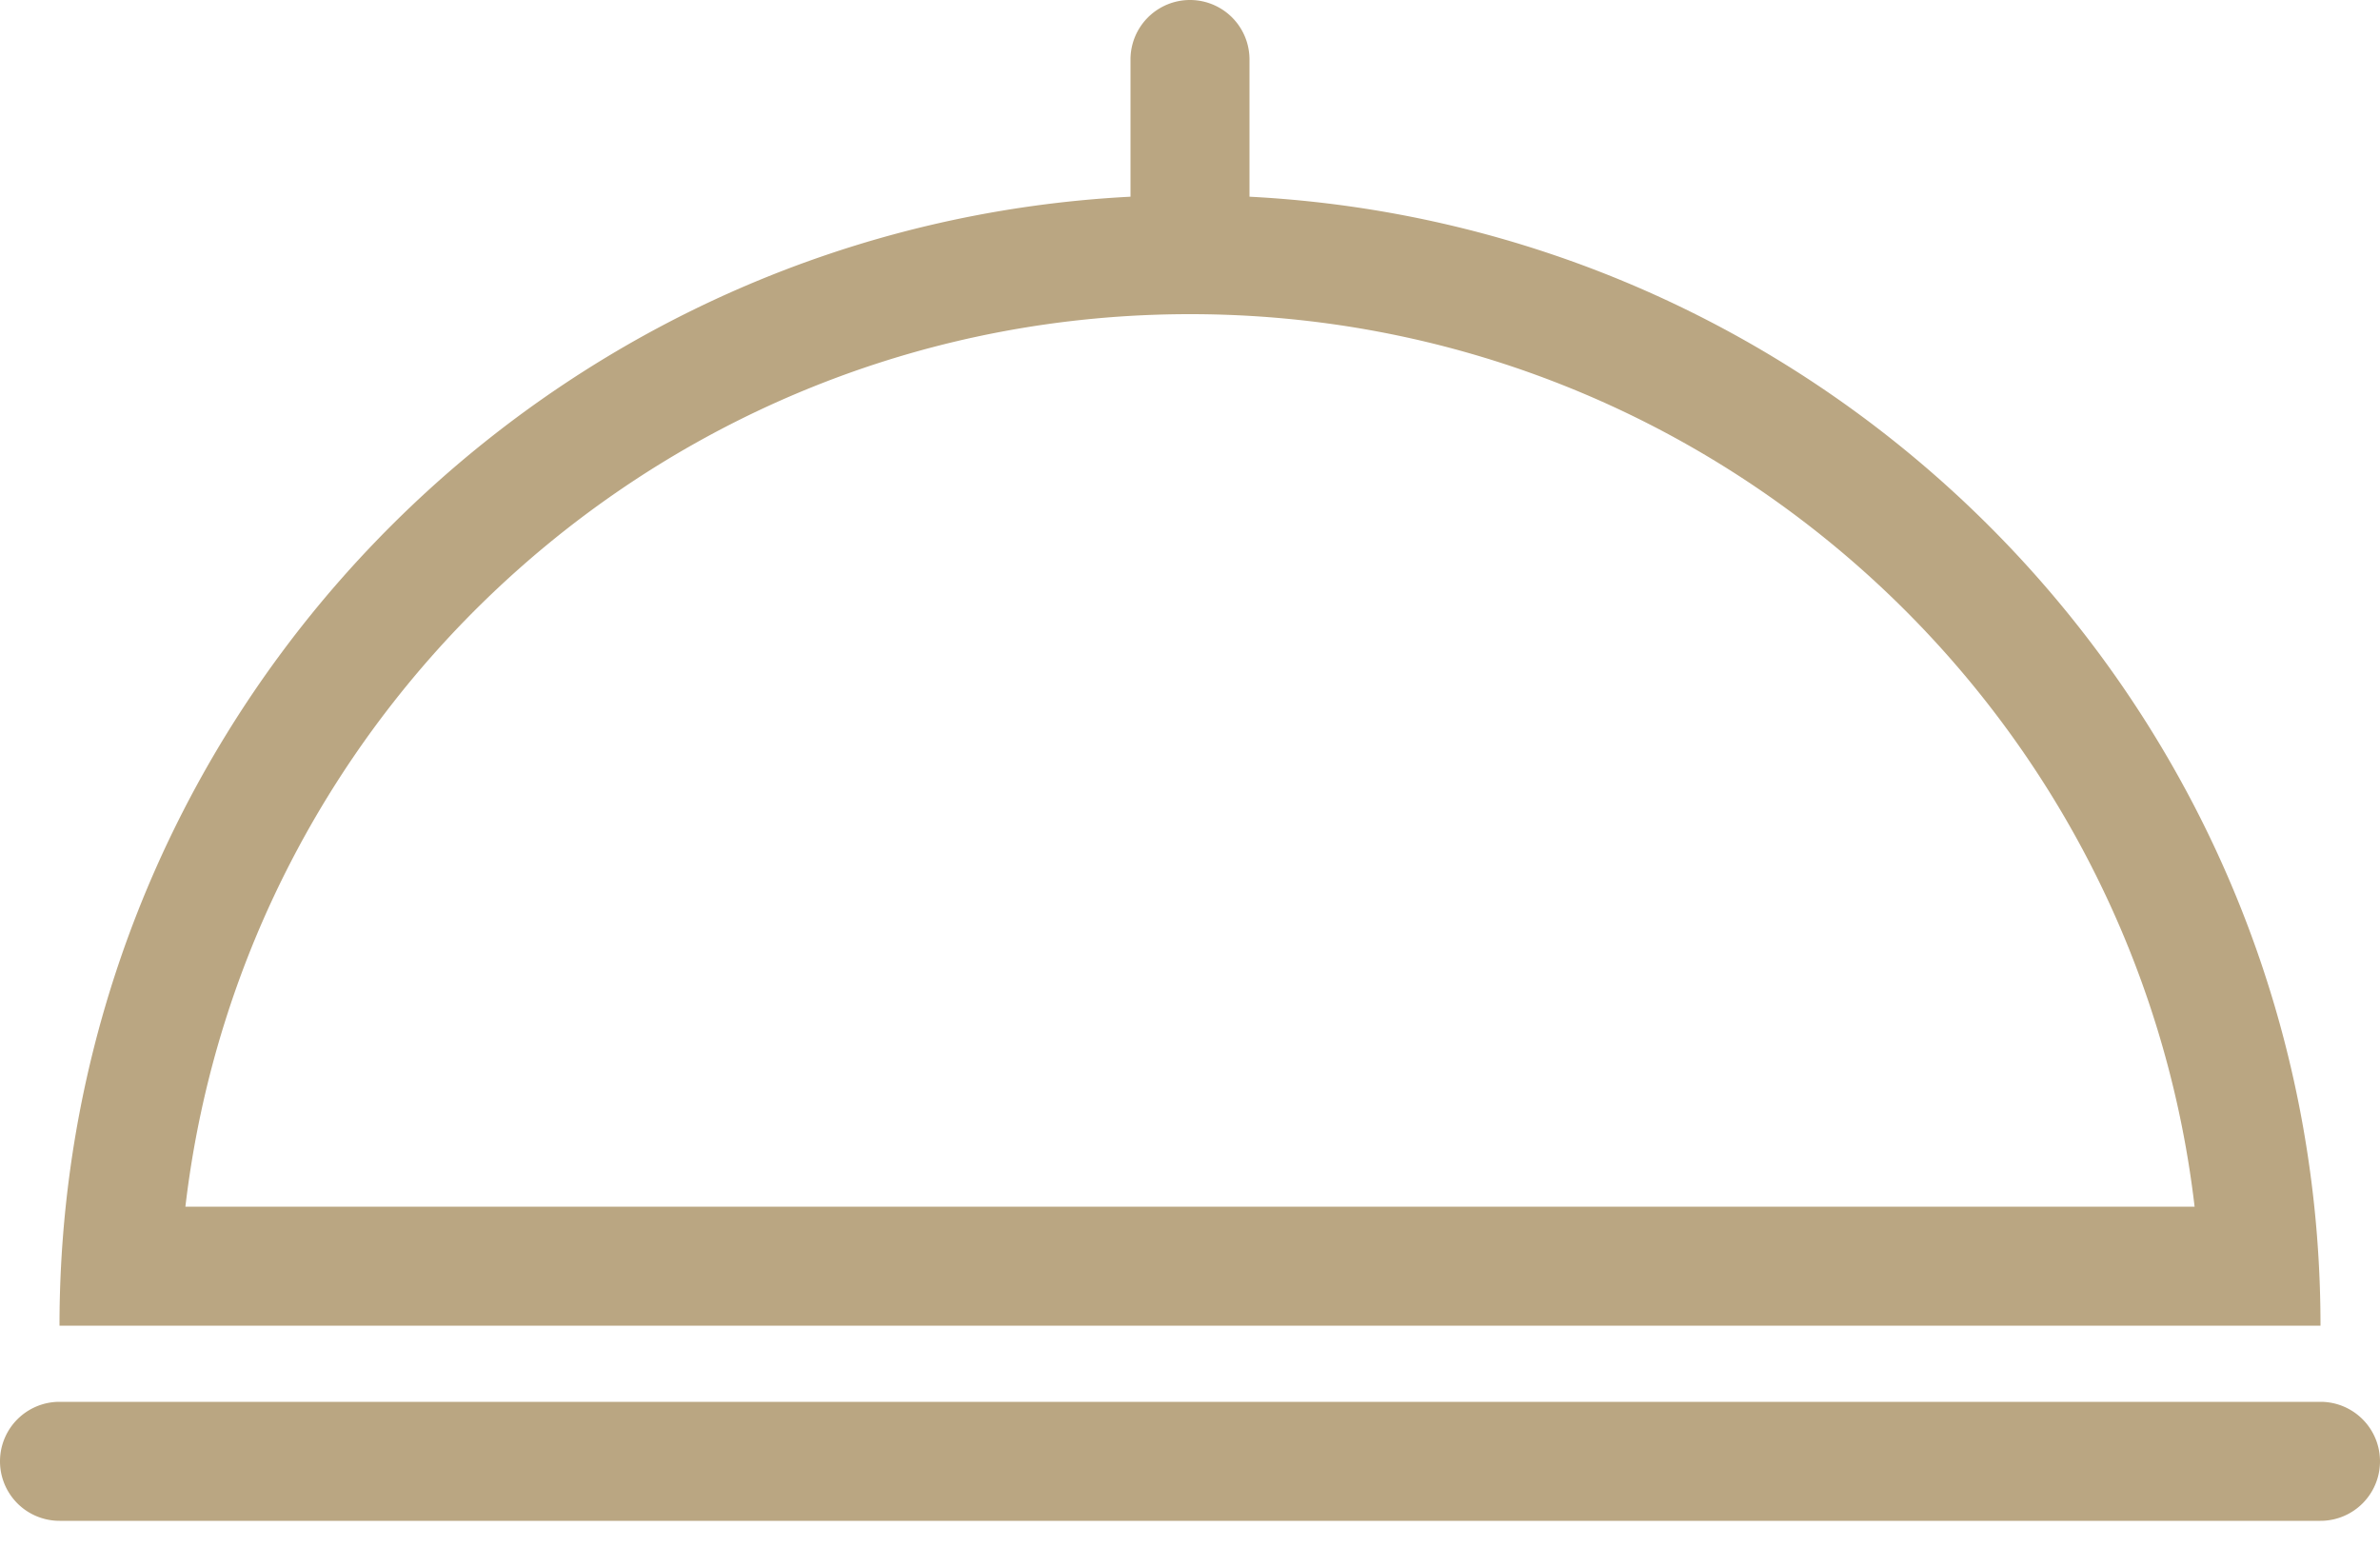 <svg width="40" height="26" fill="none" xmlns="http://www.w3.org/2000/svg"><path fill-rule="evenodd" clip-rule="evenodd" d="M21 1a1 1 0 1 0-2 0v2.306C9.638 3.79 2.07 11.053 1.104 20.28a19.218 19.218 0 0 0-.104 2h38c0-.675-.035-1.343-.104-2C37.931 11.053 30.362 3.791 21 3.306V1Zm15.884 19.28c-.99-8.446-8.172-15-16.884-15s-15.894 6.554-16.884 15h33.768ZM0 24.56a1 1 0 0 1 1-1h38a1 1 0 1 1 0 2H1a1 1 0 0 1-1-1Z" fill="#96763F" fill-opacity=".65"/></svg>